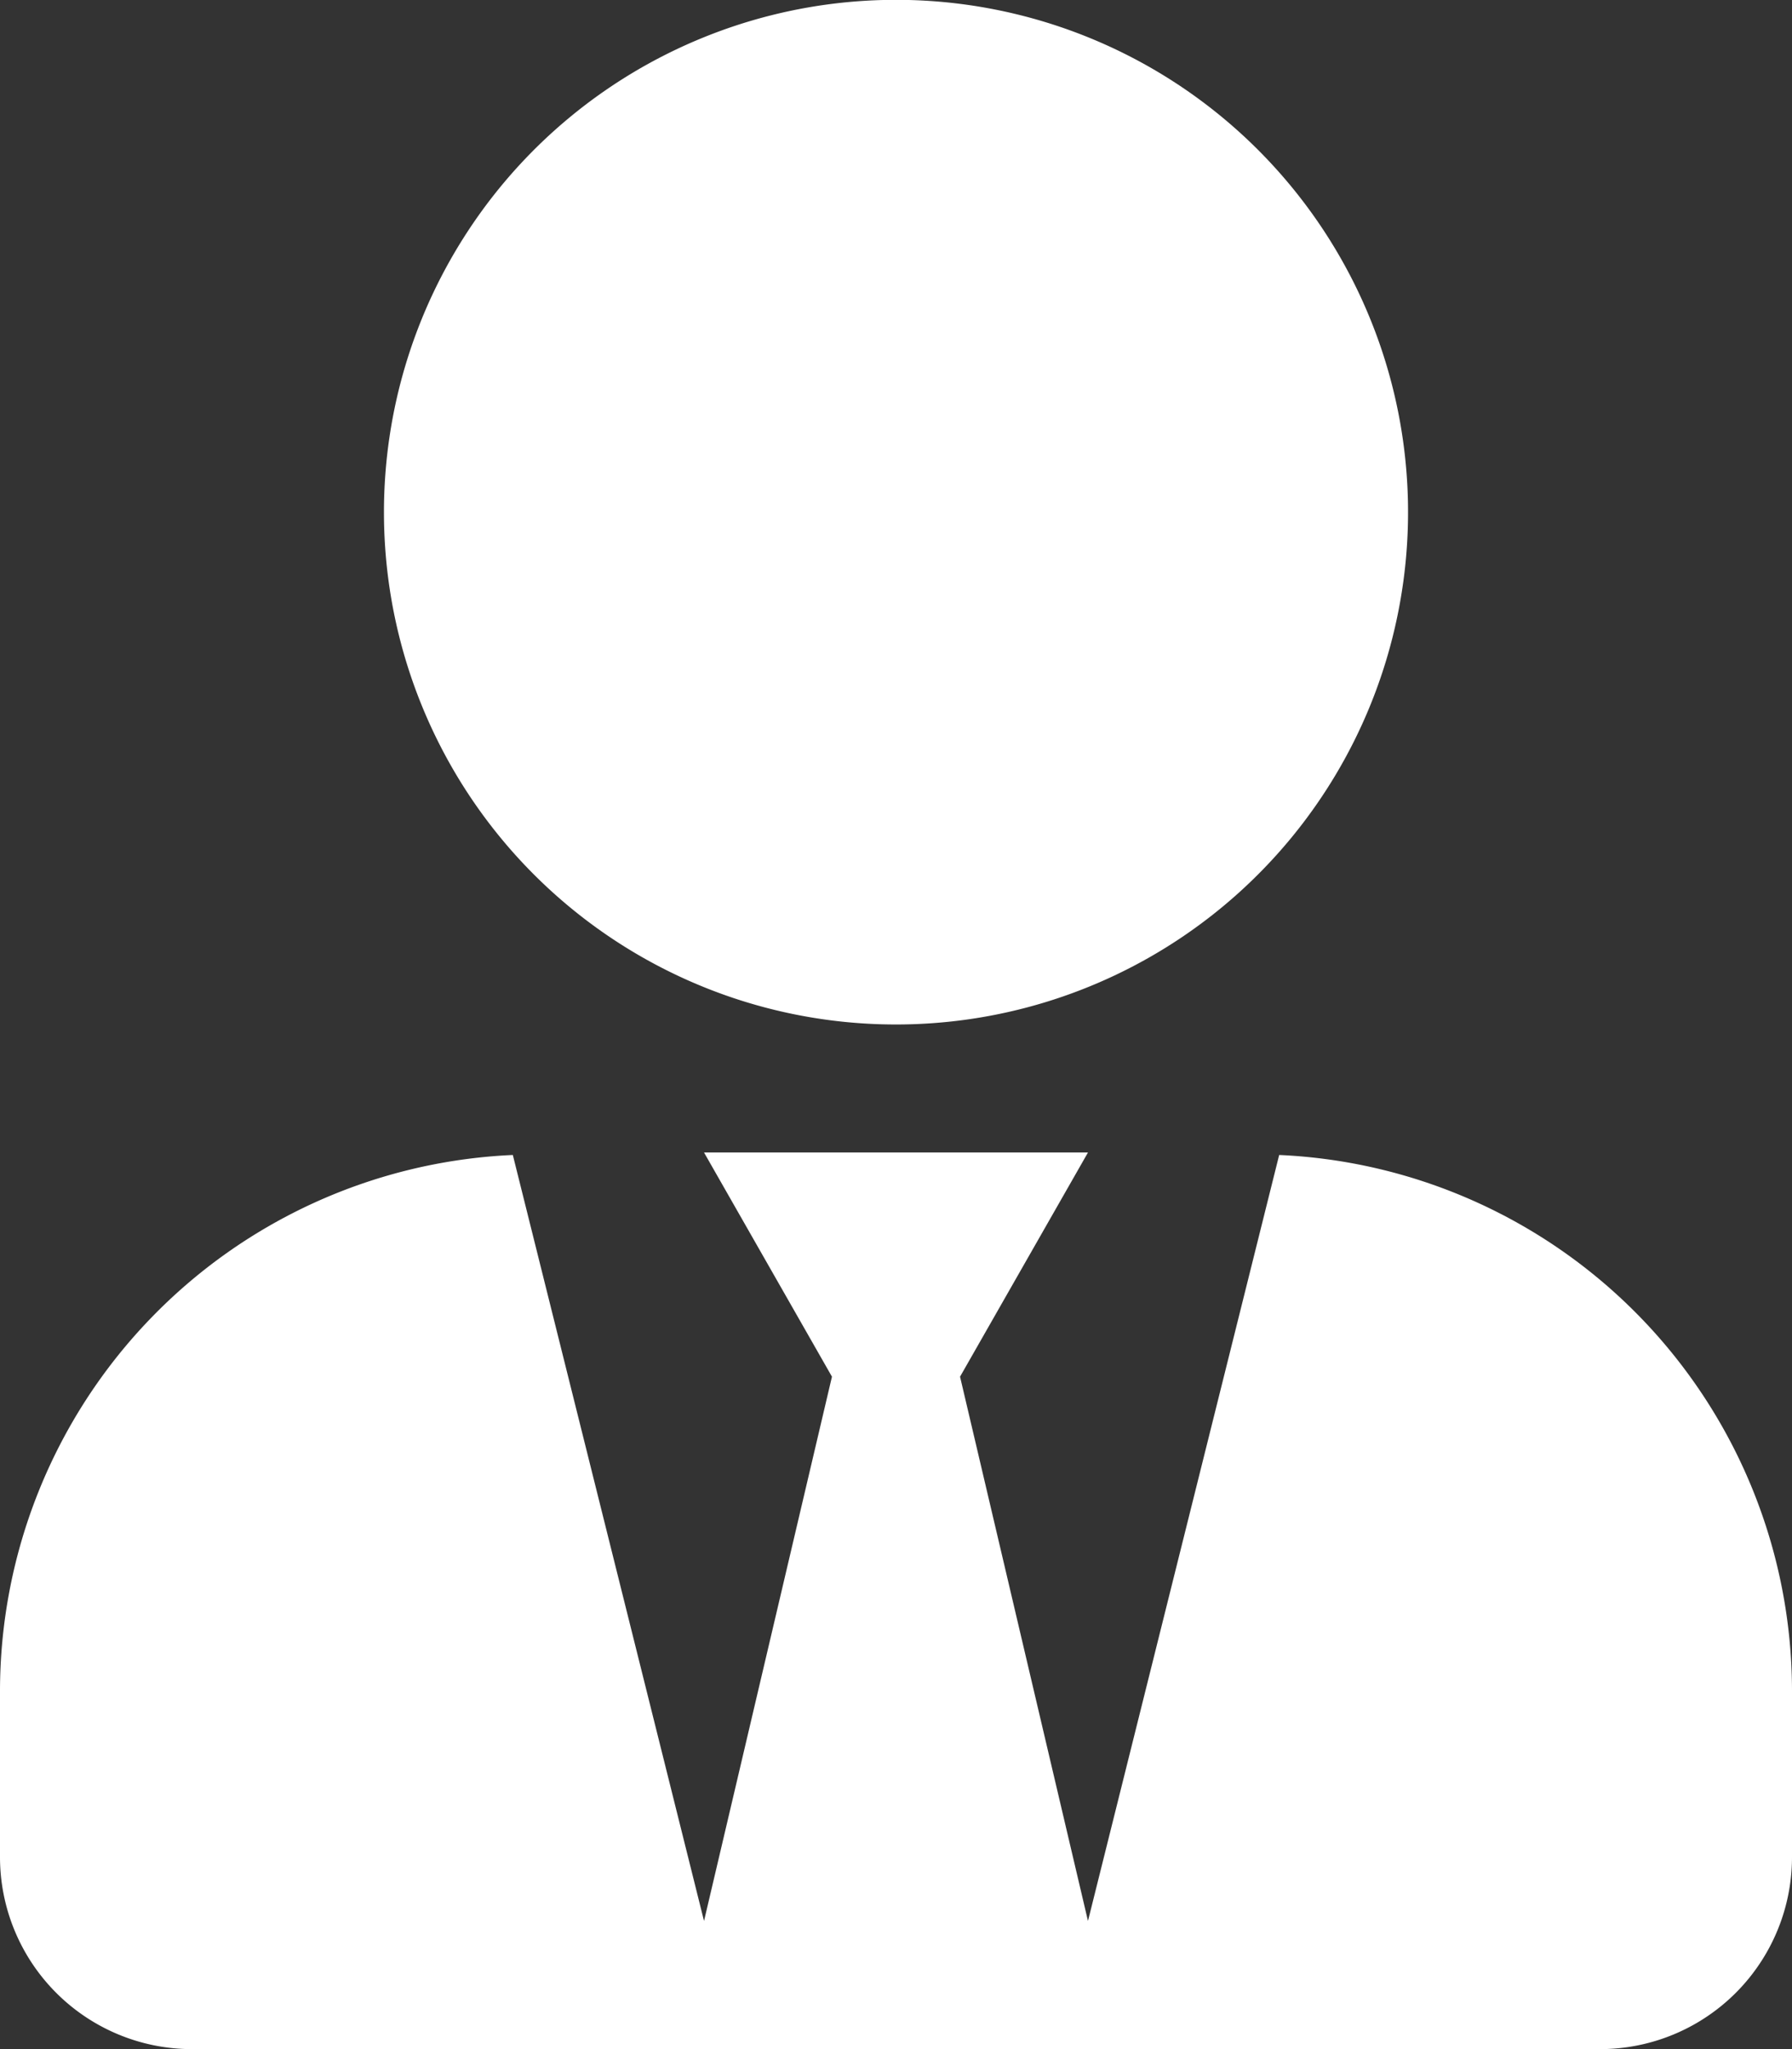 <svg xmlns="http://www.w3.org/2000/svg" width="11.5" height="13.143" viewBox="0 0 11.5 13.143">
  <rect x="0" y="0" width="11.5" height="13.143" fill="#333333" stroke="none"/>
  <path id="Icon_awesome-user-tie" data-name="Icon awesome-user-tie" d="M5.75,6.571A3.286,3.286,0,1,0,2.464,3.286,3.285,3.285,0,0,0,5.75,6.571Zm2.459.837L6.982,12.321,6.161,8.83l.821-1.438H4.518L5.339,8.83l-.821,3.491L3.291,7.408A3.444,3.444,0,0,0,0,10.843v1.068a1.232,1.232,0,0,0,1.232,1.232h9.036A1.232,1.232,0,0,0,11.5,11.911V10.843A3.444,3.444,0,0,0,8.209,7.408Z" fill="#fff"/>
</svg>
